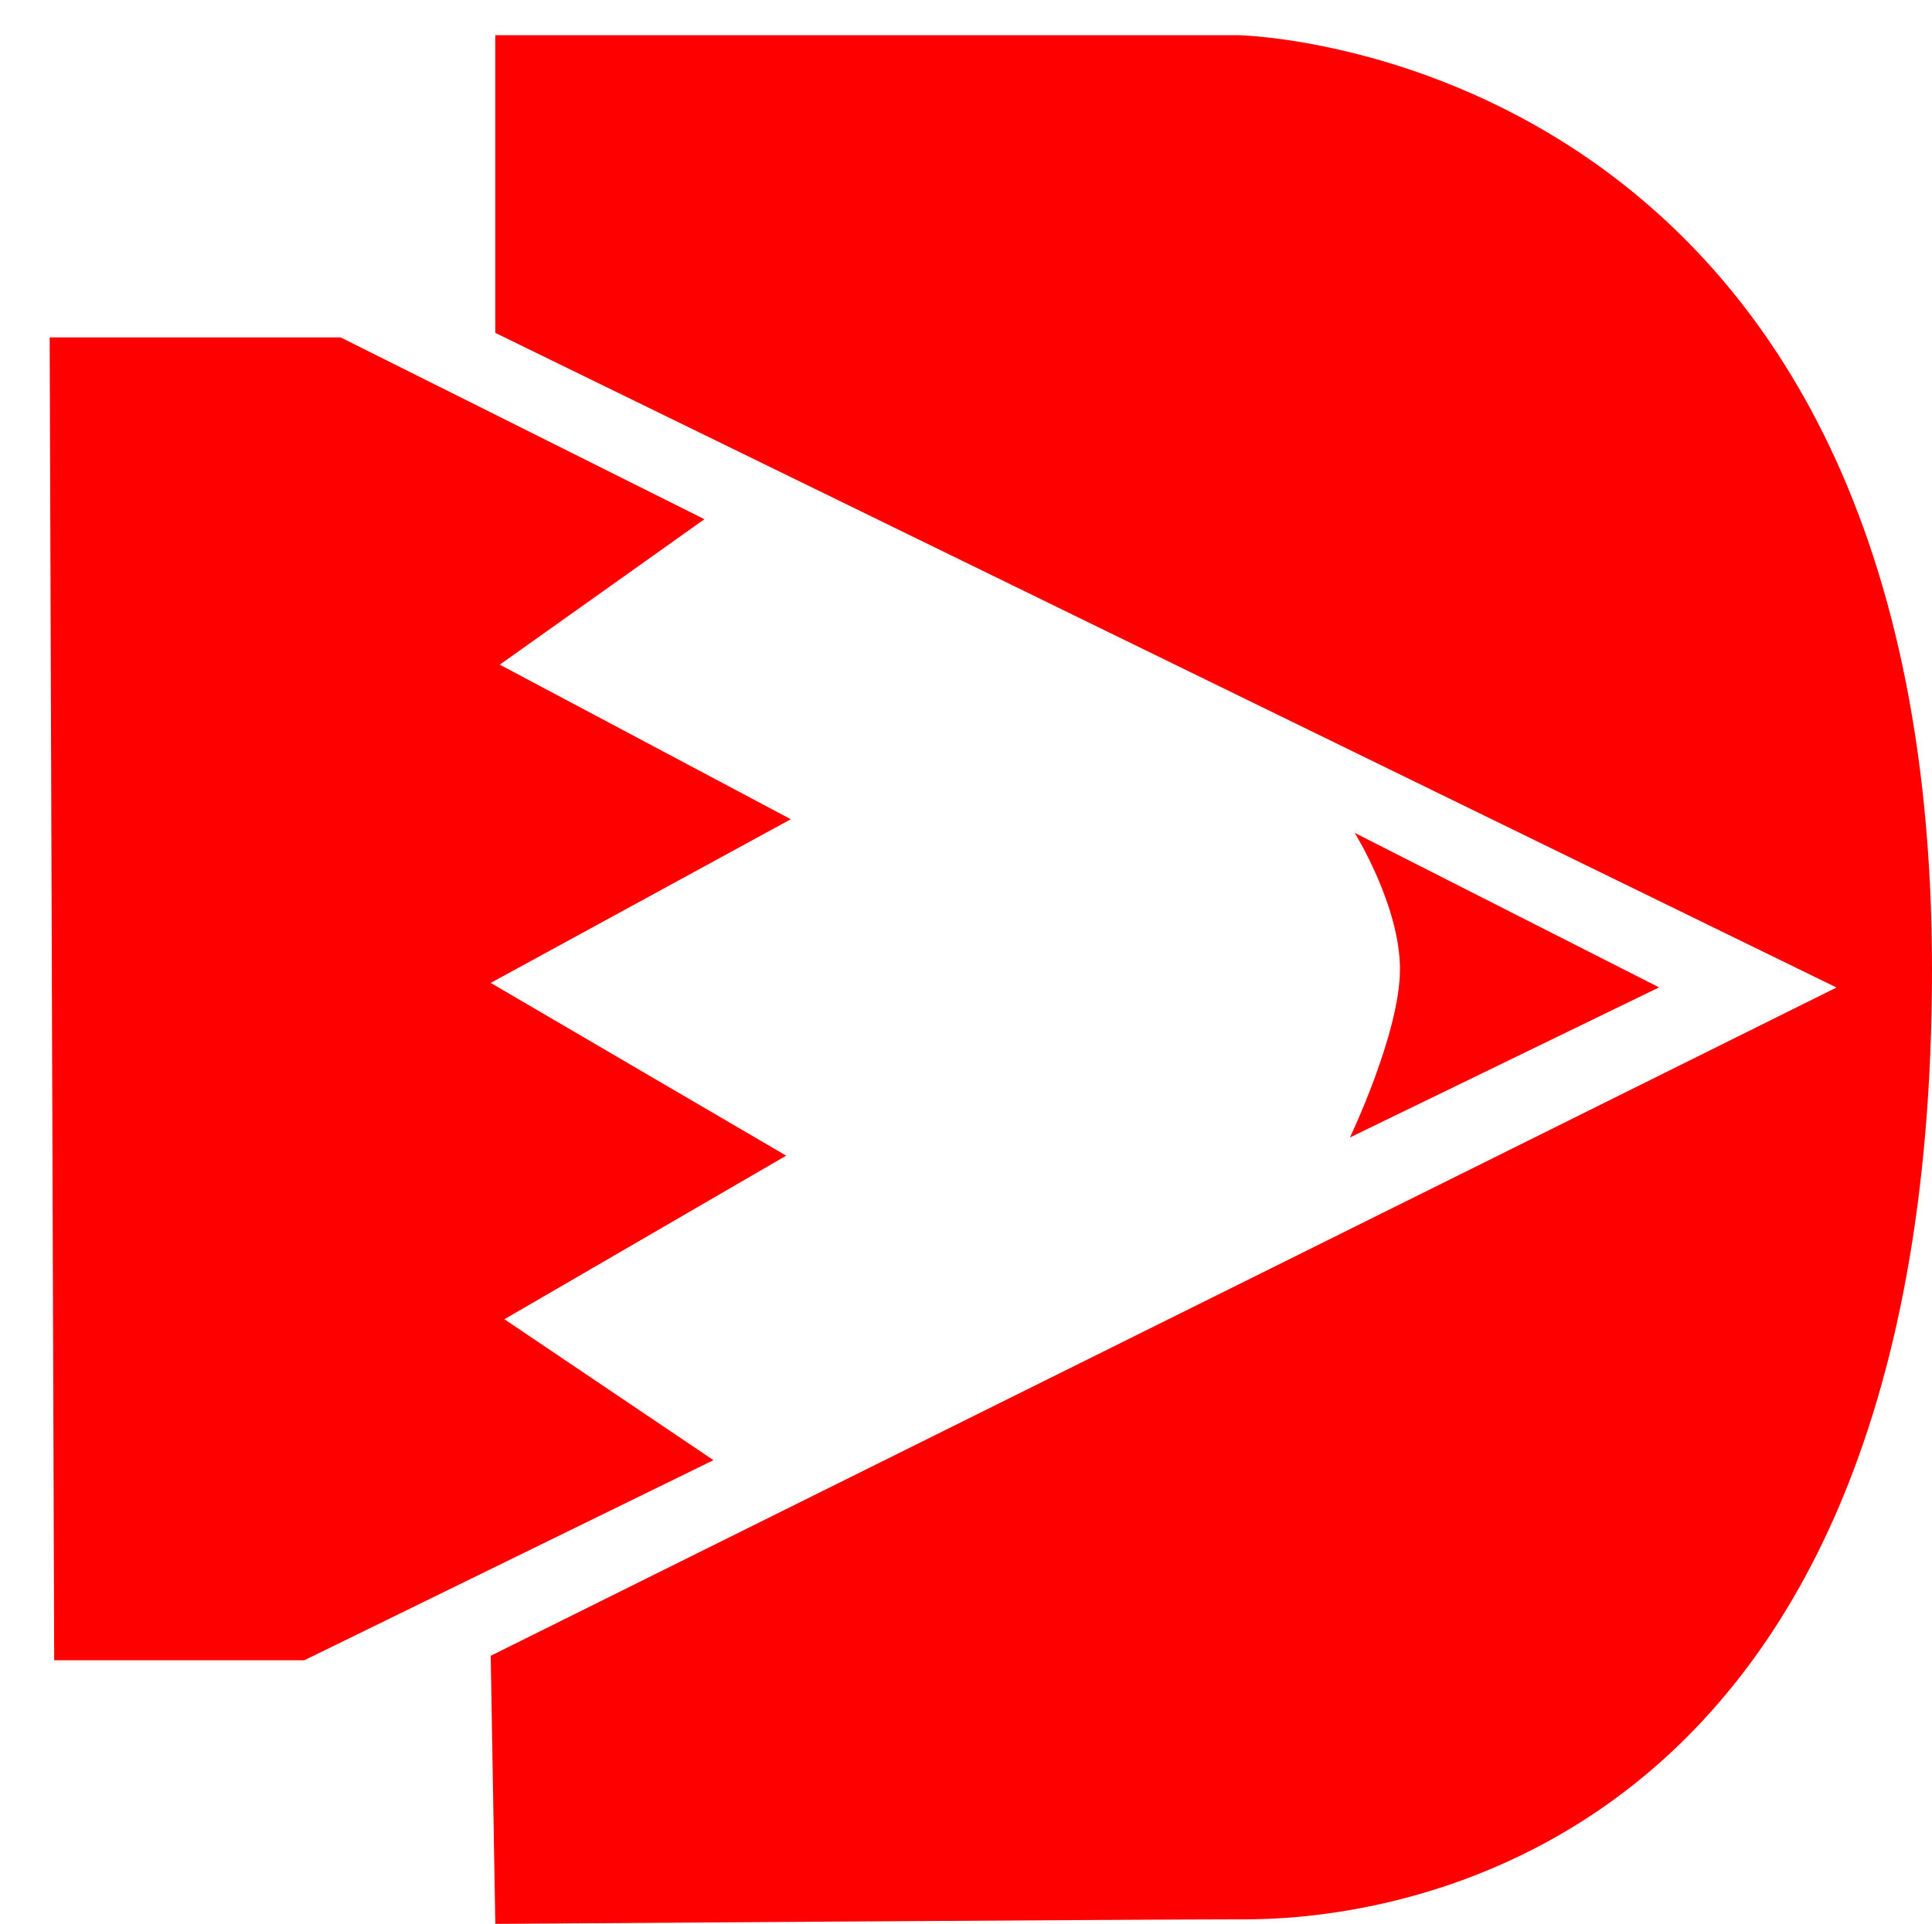 <?xml version="1.0" encoding="utf-8"?>
<!-- Generator: Adobe Illustrator 14.0.0, SVG Export Plug-In . SVG Version: 6.00 Build 43363)  -->
<!DOCTYPE svg PUBLIC "-//W3C//DTD SVG 1.1//EN" "http://www.w3.org/Graphics/SVG/1.1/DTD/svg11.dtd">
<svg version="1.1" id="Layer_2" xmlns="http://www.w3.org/2000/svg" xmlns:xlink="http://www.w3.org/1999/xlink" x="0px" y="0px"
	 width="42.243px" height="42.07px" viewBox="0 0 42.243 42.07" enable-background="new 0 0 42.243 42.07" xml:space="preserve">
<g>
	<path fill="#FF0000" d="M10.829,0.769h16.234c0,0,15.18,0.247,15.18,20.427c0,20.179-12.822,20.776-15.012,20.776
		c-2.188,0-16.401,0.099-16.401,0.099l-0.101-5.862l29.426-14.614L10.829,7.279V0.769z"/>
	<path fill="#FF0000" d="M29.62,18.213c0,0,0.99,1.591,0.99,2.983c0,1.39-1.094,3.678-1.094,3.678l6.76-3.282L29.62,18.213z"/>
	<polygon fill="#FF0000" points="7.448,7.378 15.402,11.354 10.928,14.535 17.291,17.915 10.729,21.494 17.19,25.272 11.029,28.849 
		15.6,31.931 6.653,36.307 1.185,36.307 1.086,7.378 	"/>
</g>
</svg>
